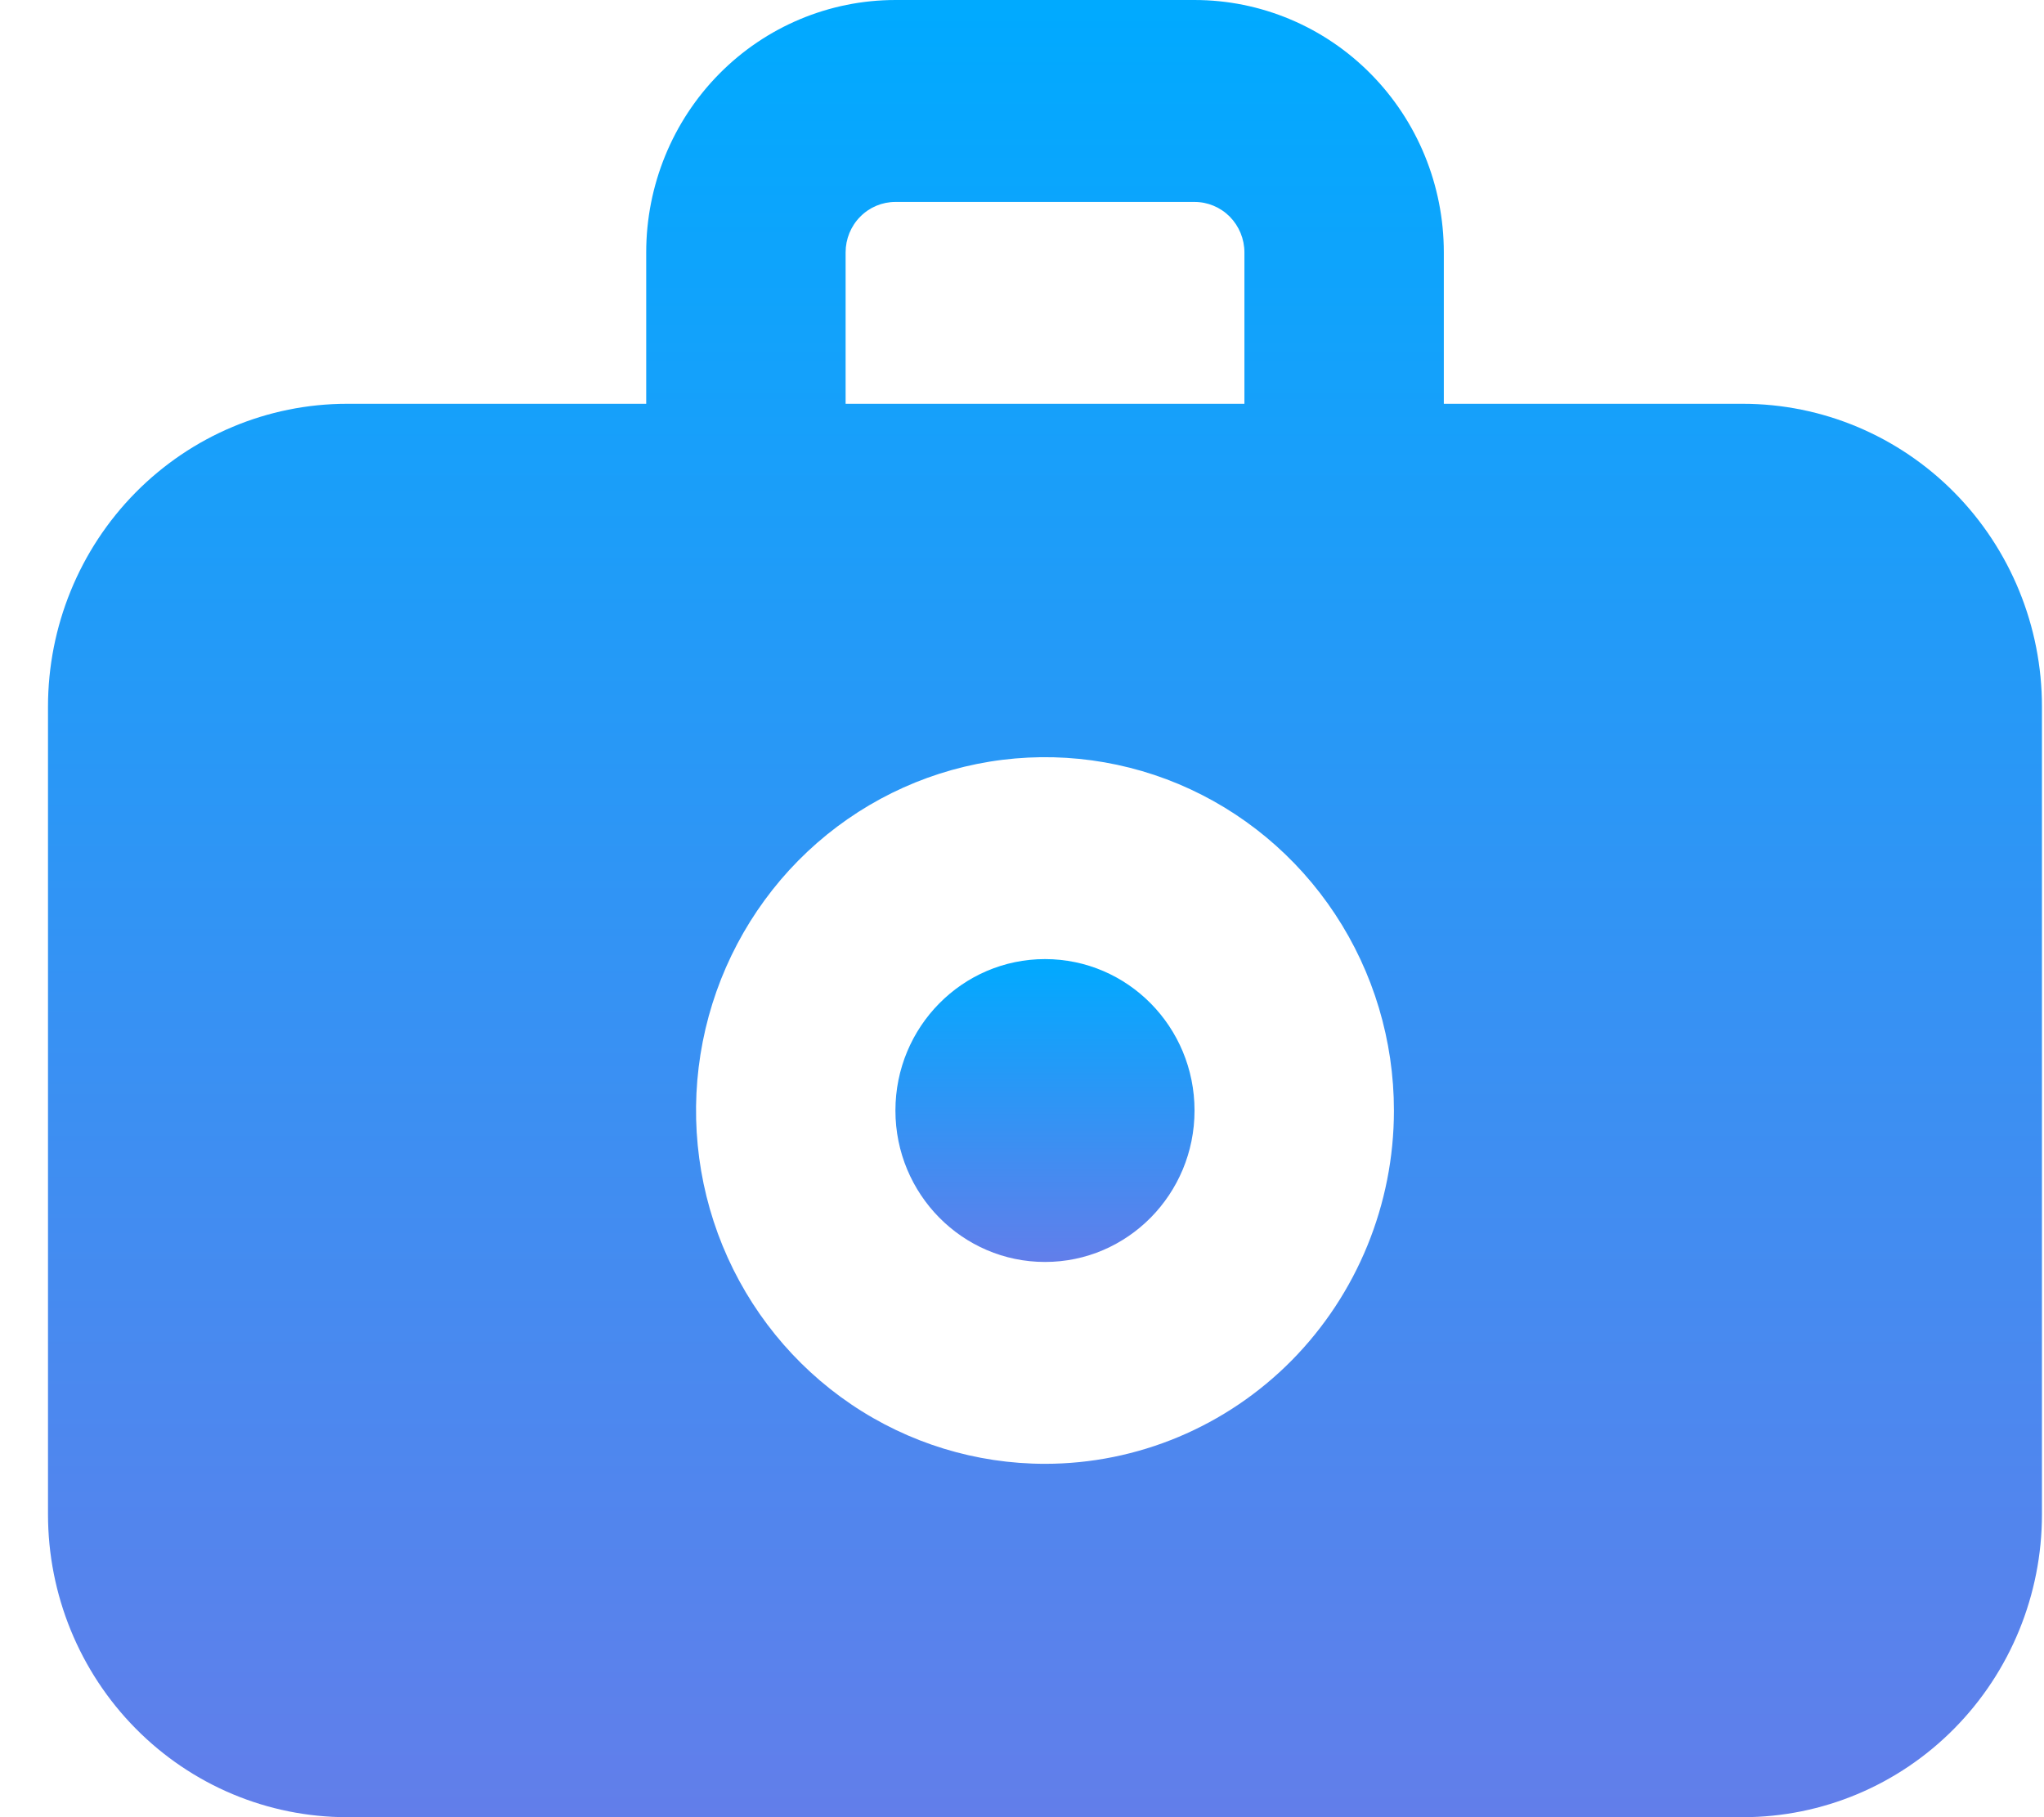 <svg width="27" height="24" viewBox="0 0 27 24" fill="none" xmlns="http://www.w3.org/2000/svg">
<path d="M13.804 16.667C14.895 16.667 15.779 15.771 15.779 14.667C15.779 13.562 14.895 12.667 13.804 12.667C12.713 12.667 11.828 13.562 11.828 14.667C11.828 15.771 12.713 16.667 13.804 16.667Z" fill="url(#paint0_linear_120_5284)"/>
<path d="M23.022 5.333H19.072V3.333C19.072 2.449 18.725 1.601 18.107 0.976C17.49 0.351 16.652 6.10352e-05 15.779 6.10352e-05H11.828C10.955 6.10352e-05 10.117 0.351 9.5 0.976C8.883 1.601 8.536 2.449 8.536 3.333V5.333H4.585C3.537 5.333 2.532 5.755 1.791 6.505C1.05 7.255 0.634 8.273 0.634 9.333V20C0.634 21.061 1.05 22.078 1.791 22.828C2.532 23.579 3.537 24 4.585 24H23.022C24.07 24 25.075 23.579 25.816 22.828C26.557 22.078 26.973 21.061 26.973 20V9.333C26.973 8.273 26.557 7.255 25.816 6.505C25.075 5.755 24.07 5.333 23.022 5.333ZM11.17 3.333C11.17 3.157 11.239 2.987 11.363 2.862C11.486 2.737 11.653 2.667 11.828 2.667H15.779C15.954 2.667 16.121 2.737 16.245 2.862C16.368 2.987 16.438 3.157 16.438 3.333V5.333H11.17V3.333ZM13.804 19.333C12.892 19.333 12.001 19.06 11.243 18.547C10.485 18.034 9.894 17.305 9.545 16.453C9.196 15.6 9.105 14.662 9.283 13.756C9.461 12.851 9.9 12.02 10.544 11.367C11.189 10.714 12.01 10.27 12.904 10.09C13.798 9.91 14.725 10.002 15.568 10.355C16.41 10.709 17.13 11.307 17.636 12.074C18.143 12.841 18.413 13.744 18.413 14.667C18.413 15.904 17.927 17.091 17.063 17.967C16.198 18.842 15.026 19.333 13.804 19.333Z" fill="url(#paint1_linear_120_5284)"/>
<defs>
<linearGradient id="paint0_linear_120_5284" x1="13.804" y1="12.667" x2="13.804" y2="16.667" gradientUnits="userSpaceOnUse">
<stop stop-color="#00AAFF"/>
<stop offset="1" stop-color="#627EEA"/>
</linearGradient>
<linearGradient id="paint1_linear_120_5284" x1="13.804" y1="6.10352e-05" x2="13.804" y2="24" gradientUnits="userSpaceOnUse">
<stop stop-color="#00AAFF"/>
<stop offset="1" stop-color="#627EEA"/>
</linearGradient>
</defs>
</svg>
